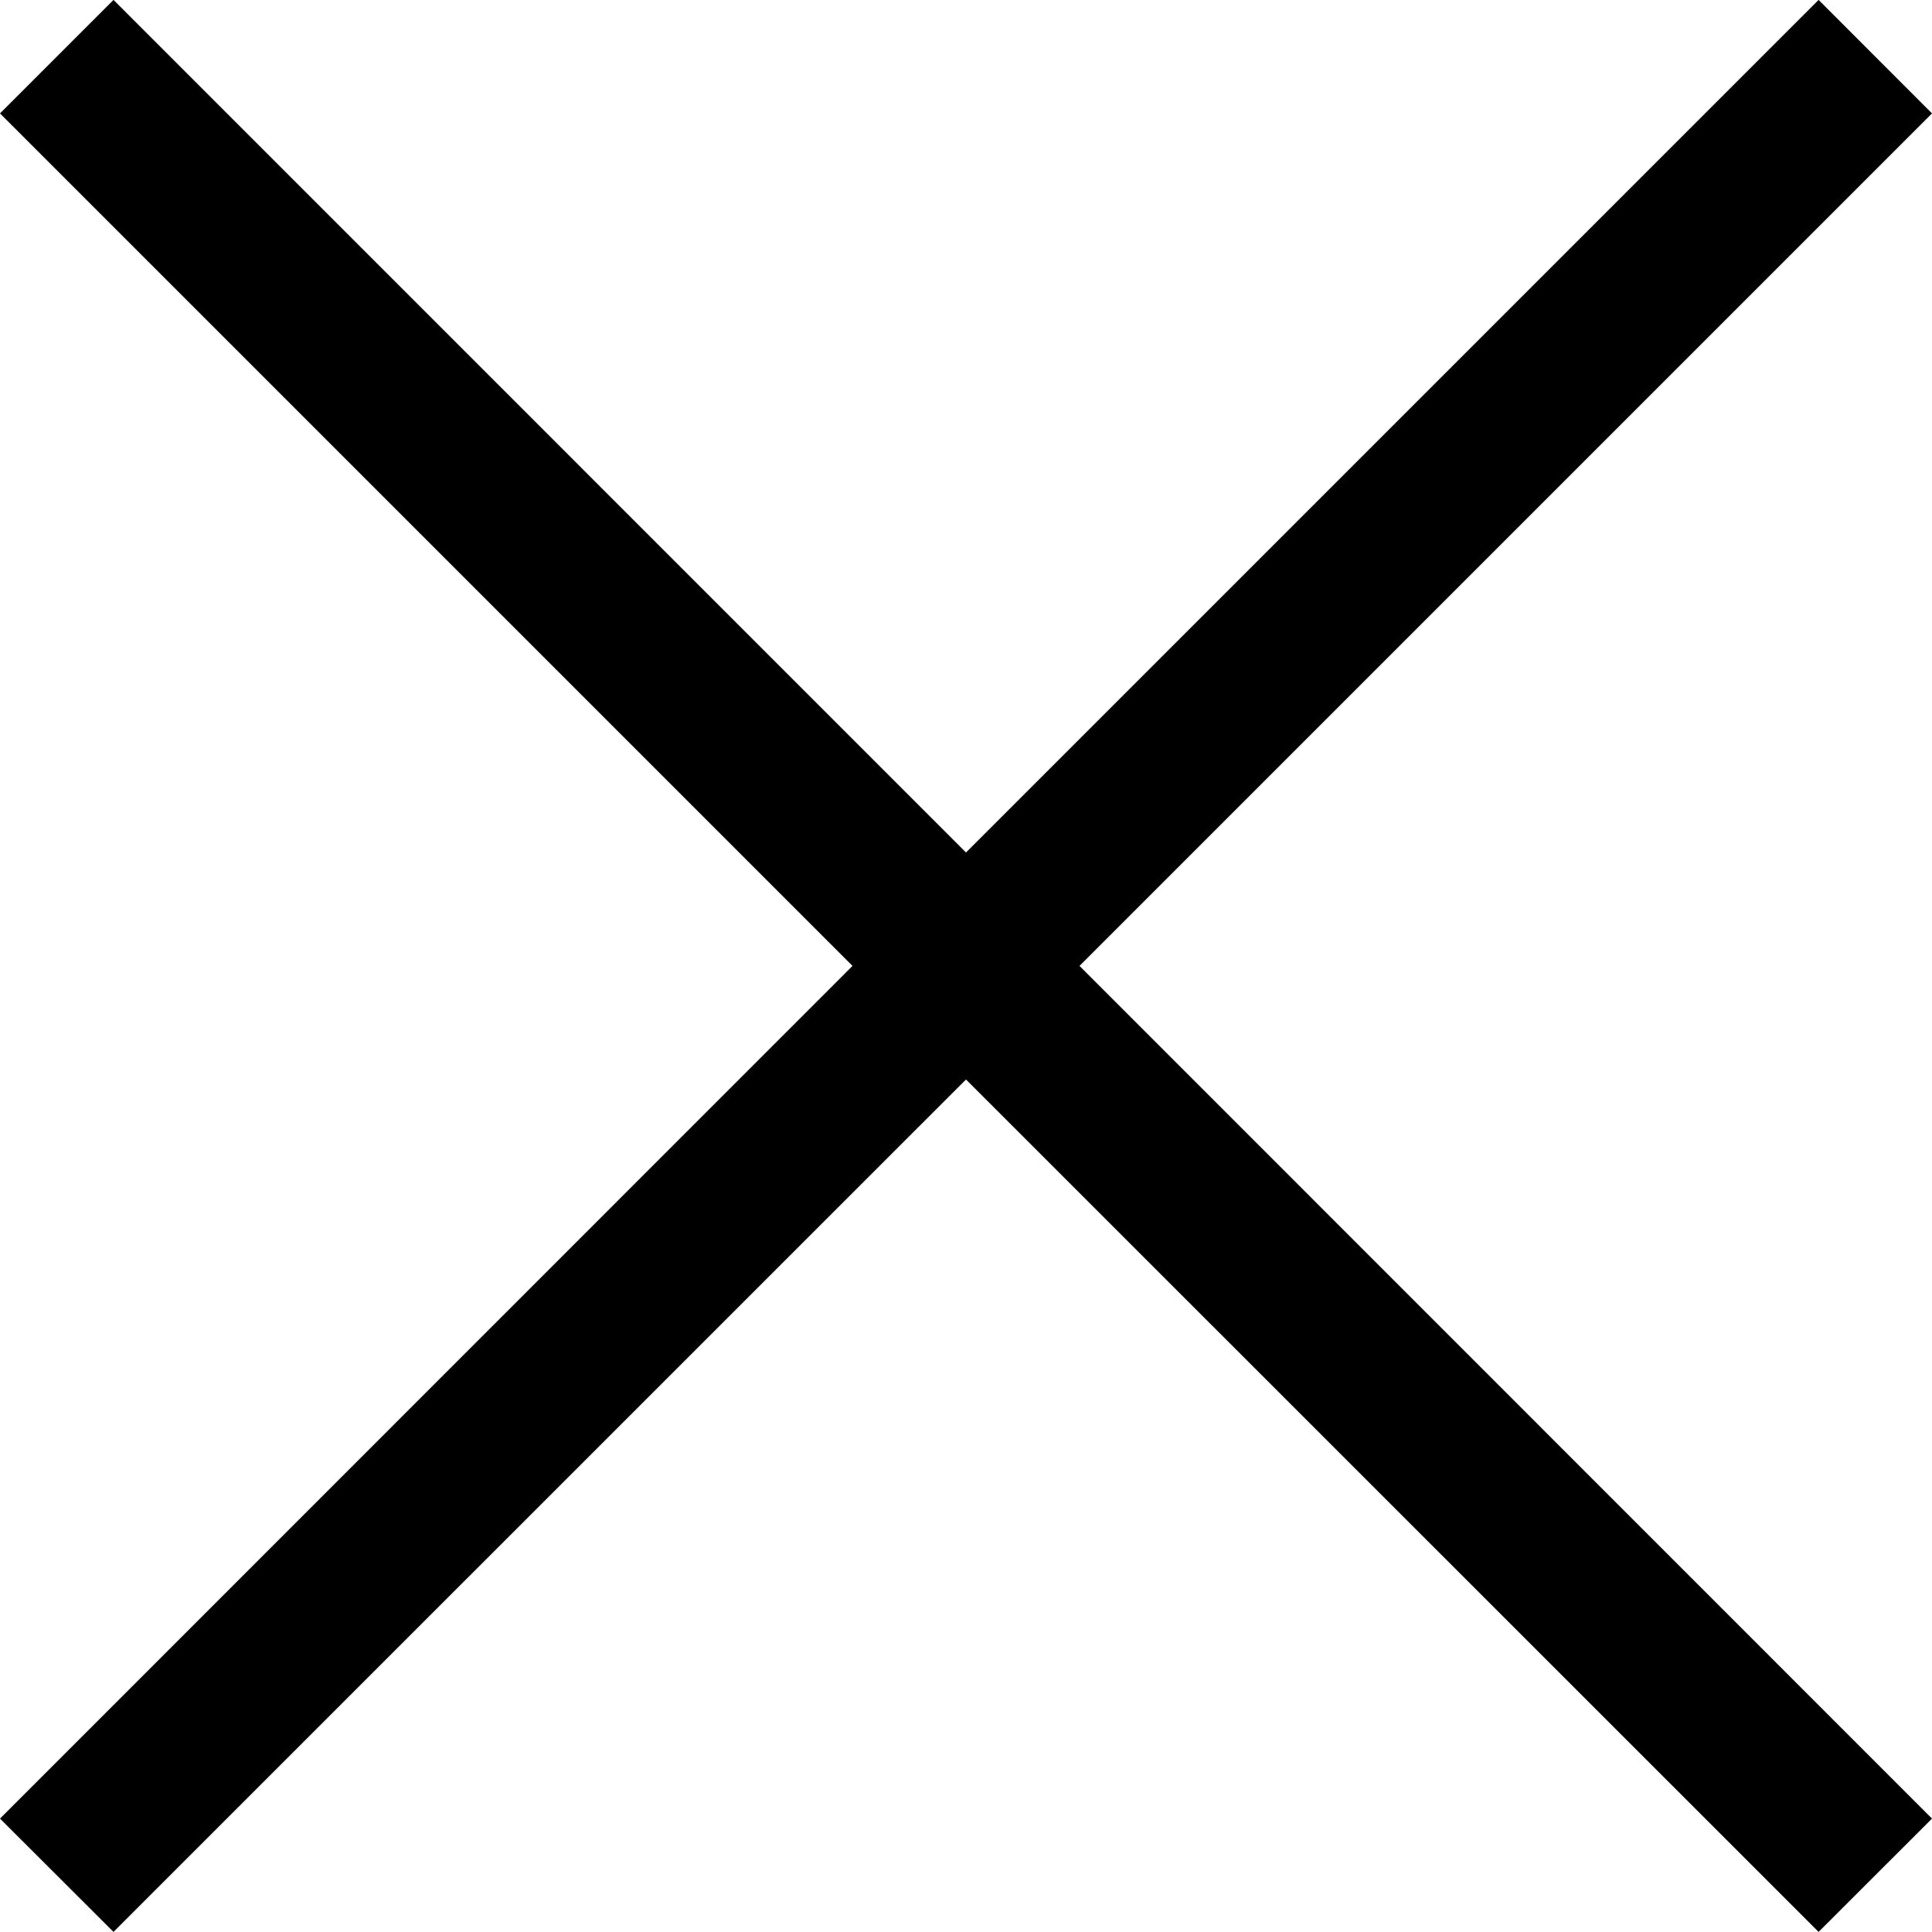 <svg xmlns="http://www.w3.org/2000/svg" width="20" height="20" viewBox="0 0 20 20"><path d="M20,1.175,11.175,10,20,18.827,18.826,20,10,11.176,1.175,20,0,18.827,8.825,10,0,1.175,1.175,0,10,8.826,18.826,0Z" transform="translate(0 -0.001)"/></svg>